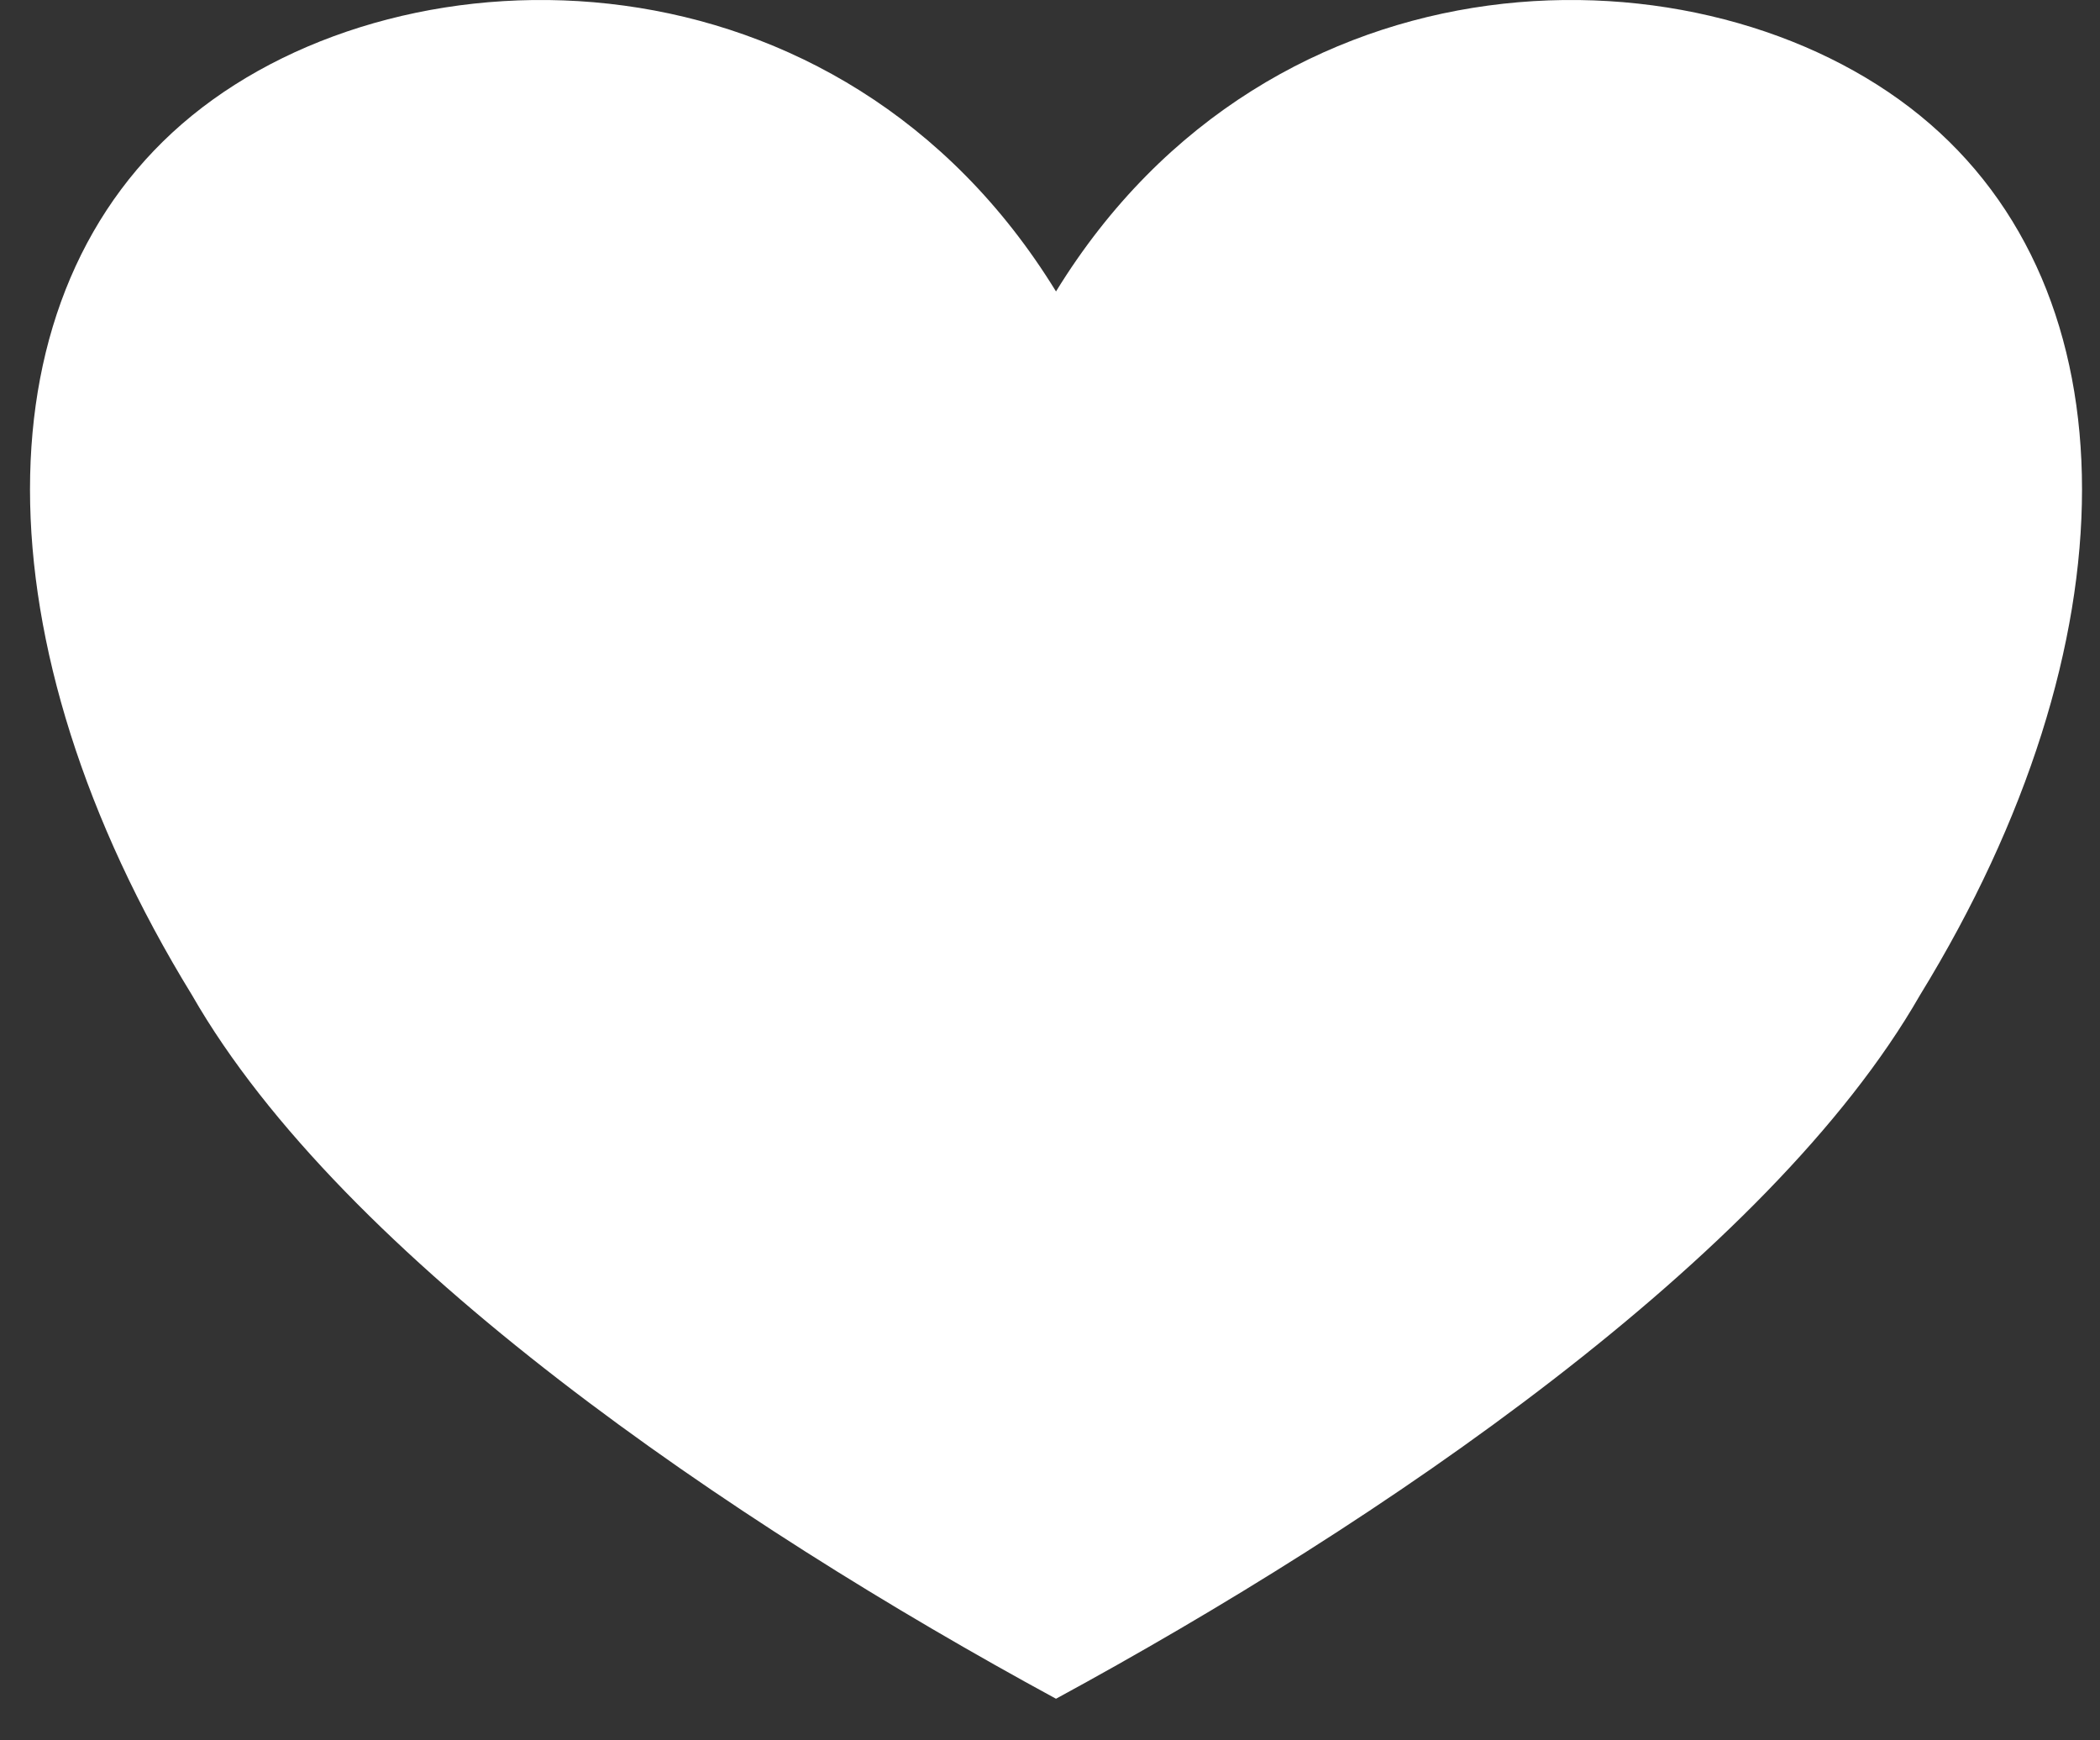 <?xml version="1.0" encoding="UTF-8" standalone="no"?><!DOCTYPE svg PUBLIC "-//W3C//DTD SVG 1.1//EN" "http://www.w3.org/Graphics/SVG/1.1/DTD/svg11.dtd"><svg width="100%" height="100%" viewBox="0 0 70 58" version="1.1" xmlns="http://www.w3.org/2000/svg" xmlns:xlink="http://www.w3.org/1999/xlink" xml:space="preserve" xmlns:serif="http://www.serif.com/" style="fill-rule:evenodd;clip-rule:evenodd;stroke-linejoin:round;stroke-miterlimit:2;"><rect x="0" y="0" width="70" height="58" fill="#333333" stroke="none"/><path d="M35.2,9.713C42.4,-2.012 56.8,-2.012 64,3.851C71.201,9.713 71.201,21.438 64,33.163C58.96,41.957 46,50.75 35.2,56.613C24.4,50.75 11.44,41.957 6.4,33.163C-0.8,21.438 -0.8,9.713 6.4,3.851C13.6,-2.012 28,-2.012 35.2,9.713Z" style="fill:white;"/></svg>